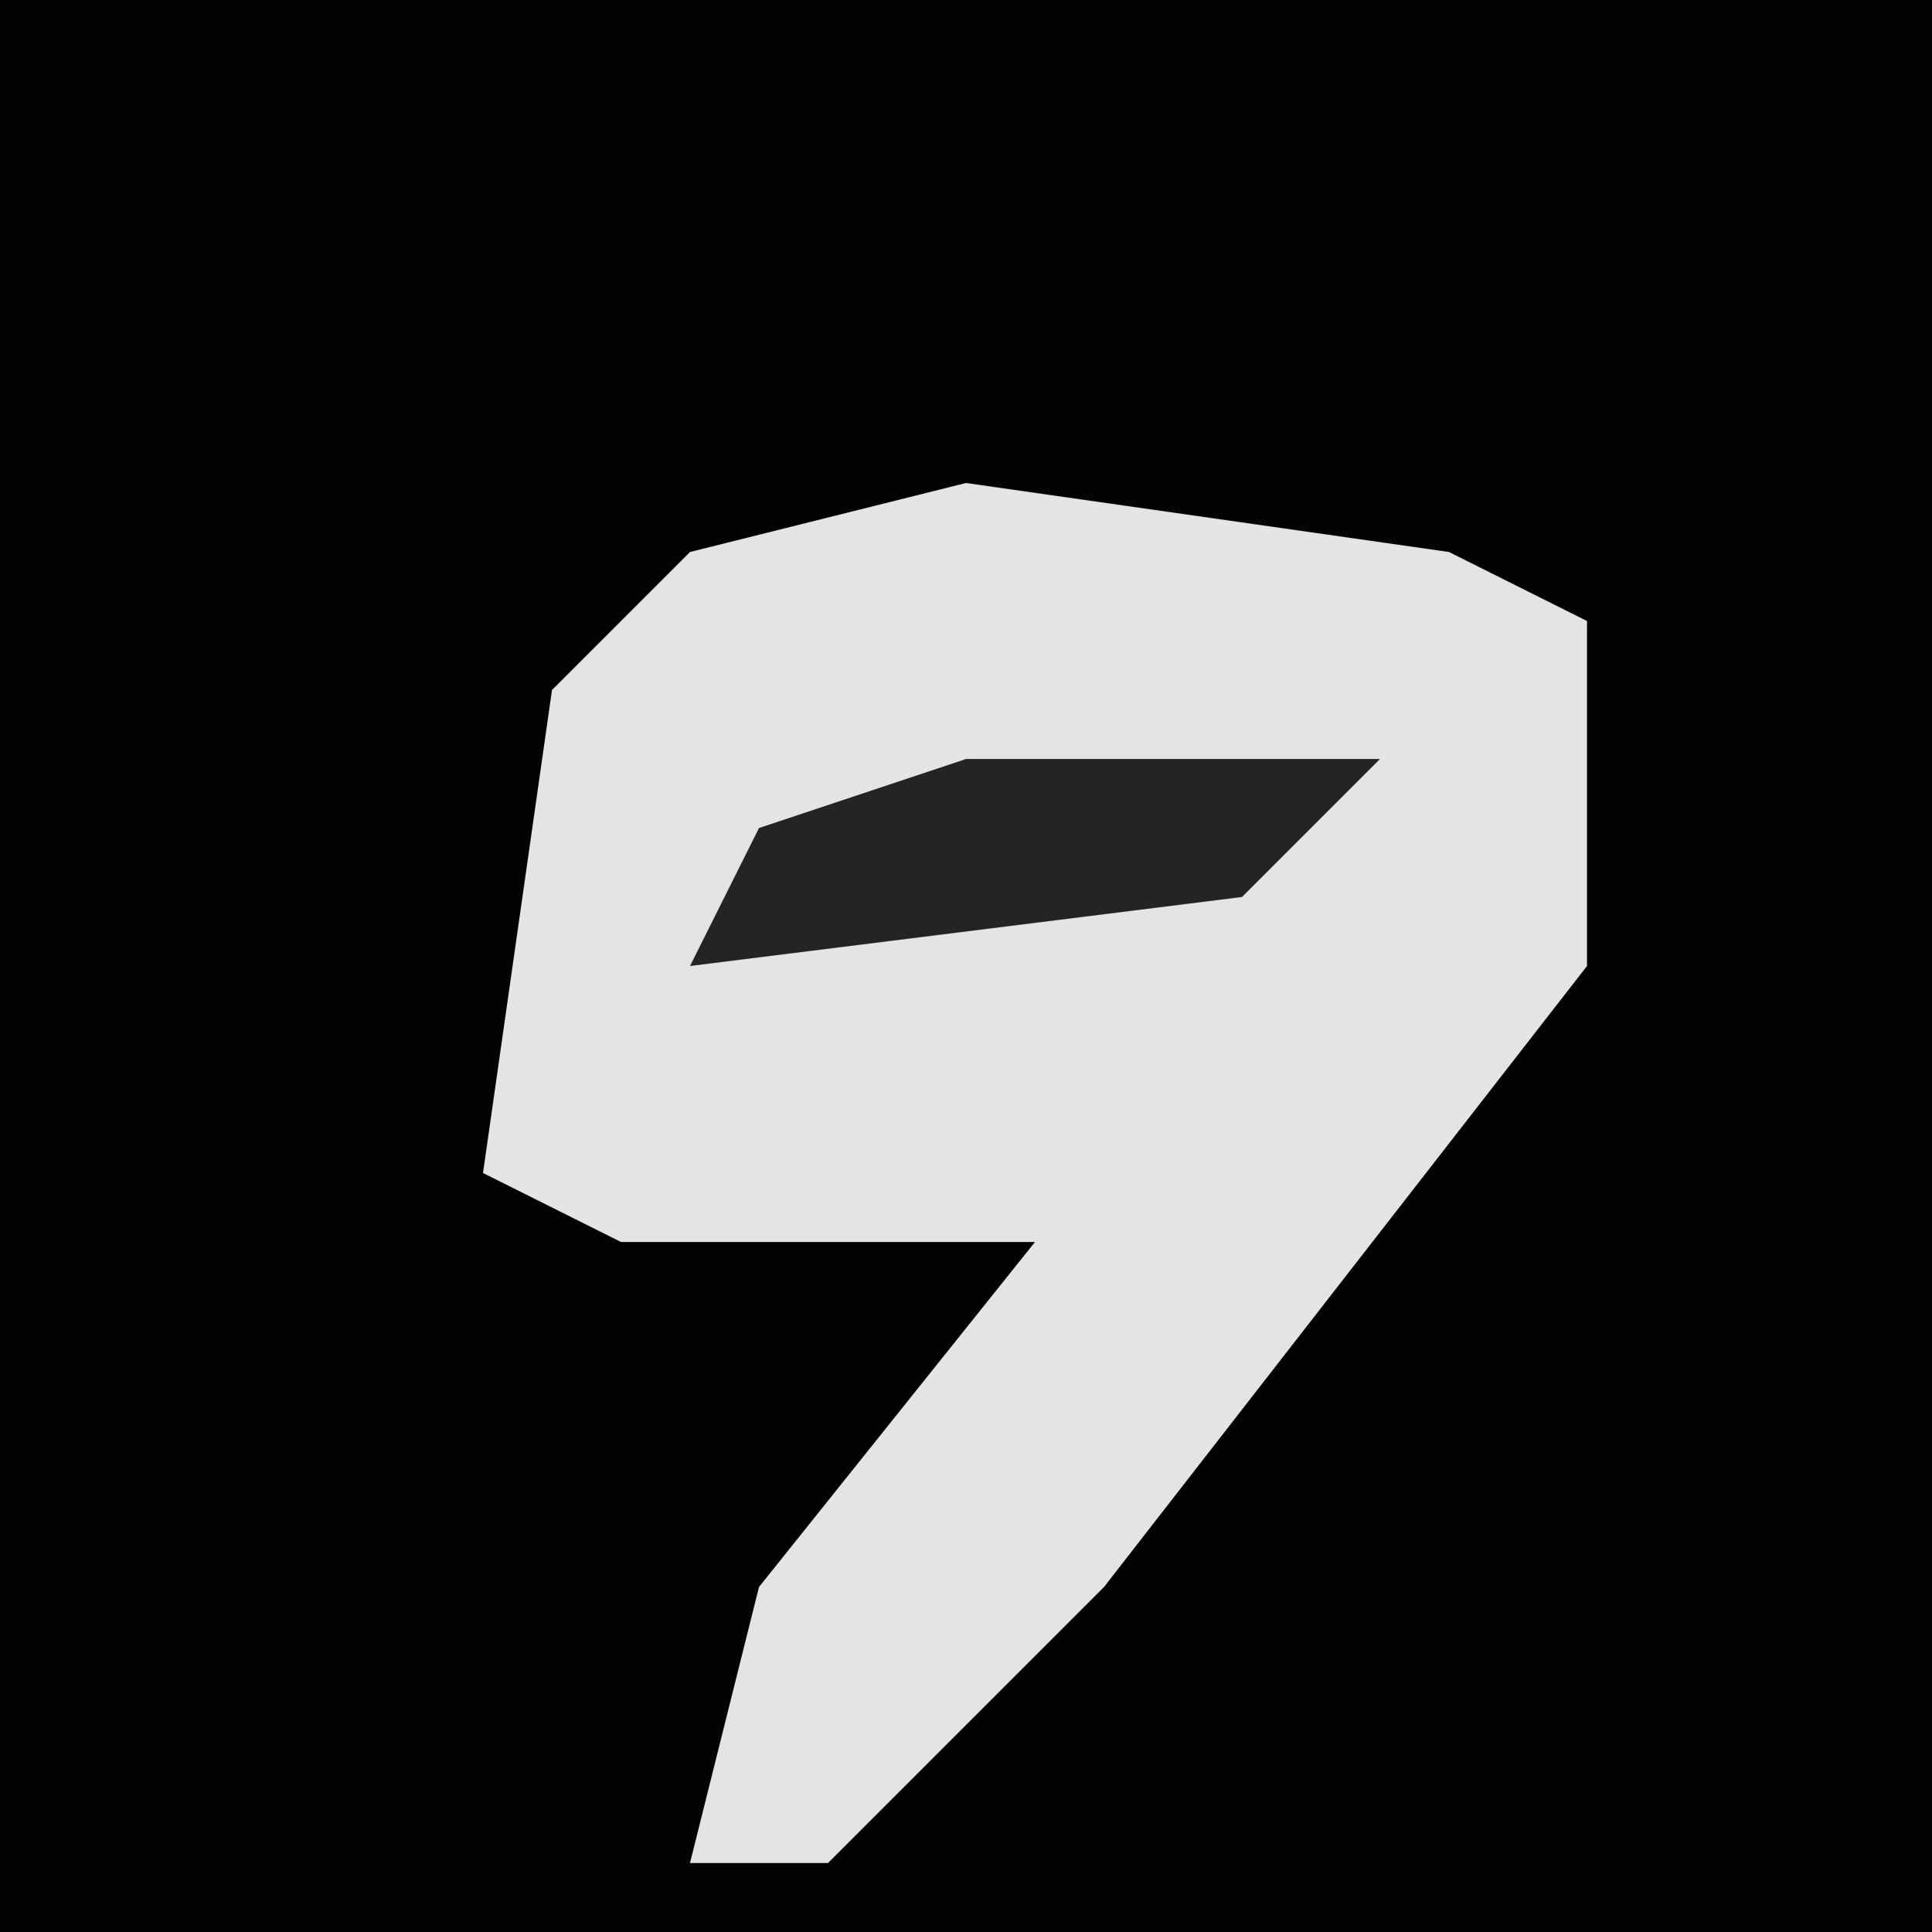 <?xml version="1.0" encoding="UTF-8"?>
<svg version="1.1" xmlns="http://www.w3.org/2000/svg" width="28" height="28">
<path d="M0,0 L28,0 L28,28 L0,28 Z " fill="#020202" transform="translate(0,0)"/>
<path d="M0,0 L7,1 L9,2 L9,7 L2,16 L-2,20 L-4,20 L-3,16 L1,11 L-5,11 L-7,10 L-6,3 L-4,1 Z " fill="#E4E4E4" transform="translate(14,7)"/>
<path d="M0,0 L6,0 L4,2 L-4,3 L-3,1 Z " fill="#242424" transform="translate(14,11)"/>
</svg>
